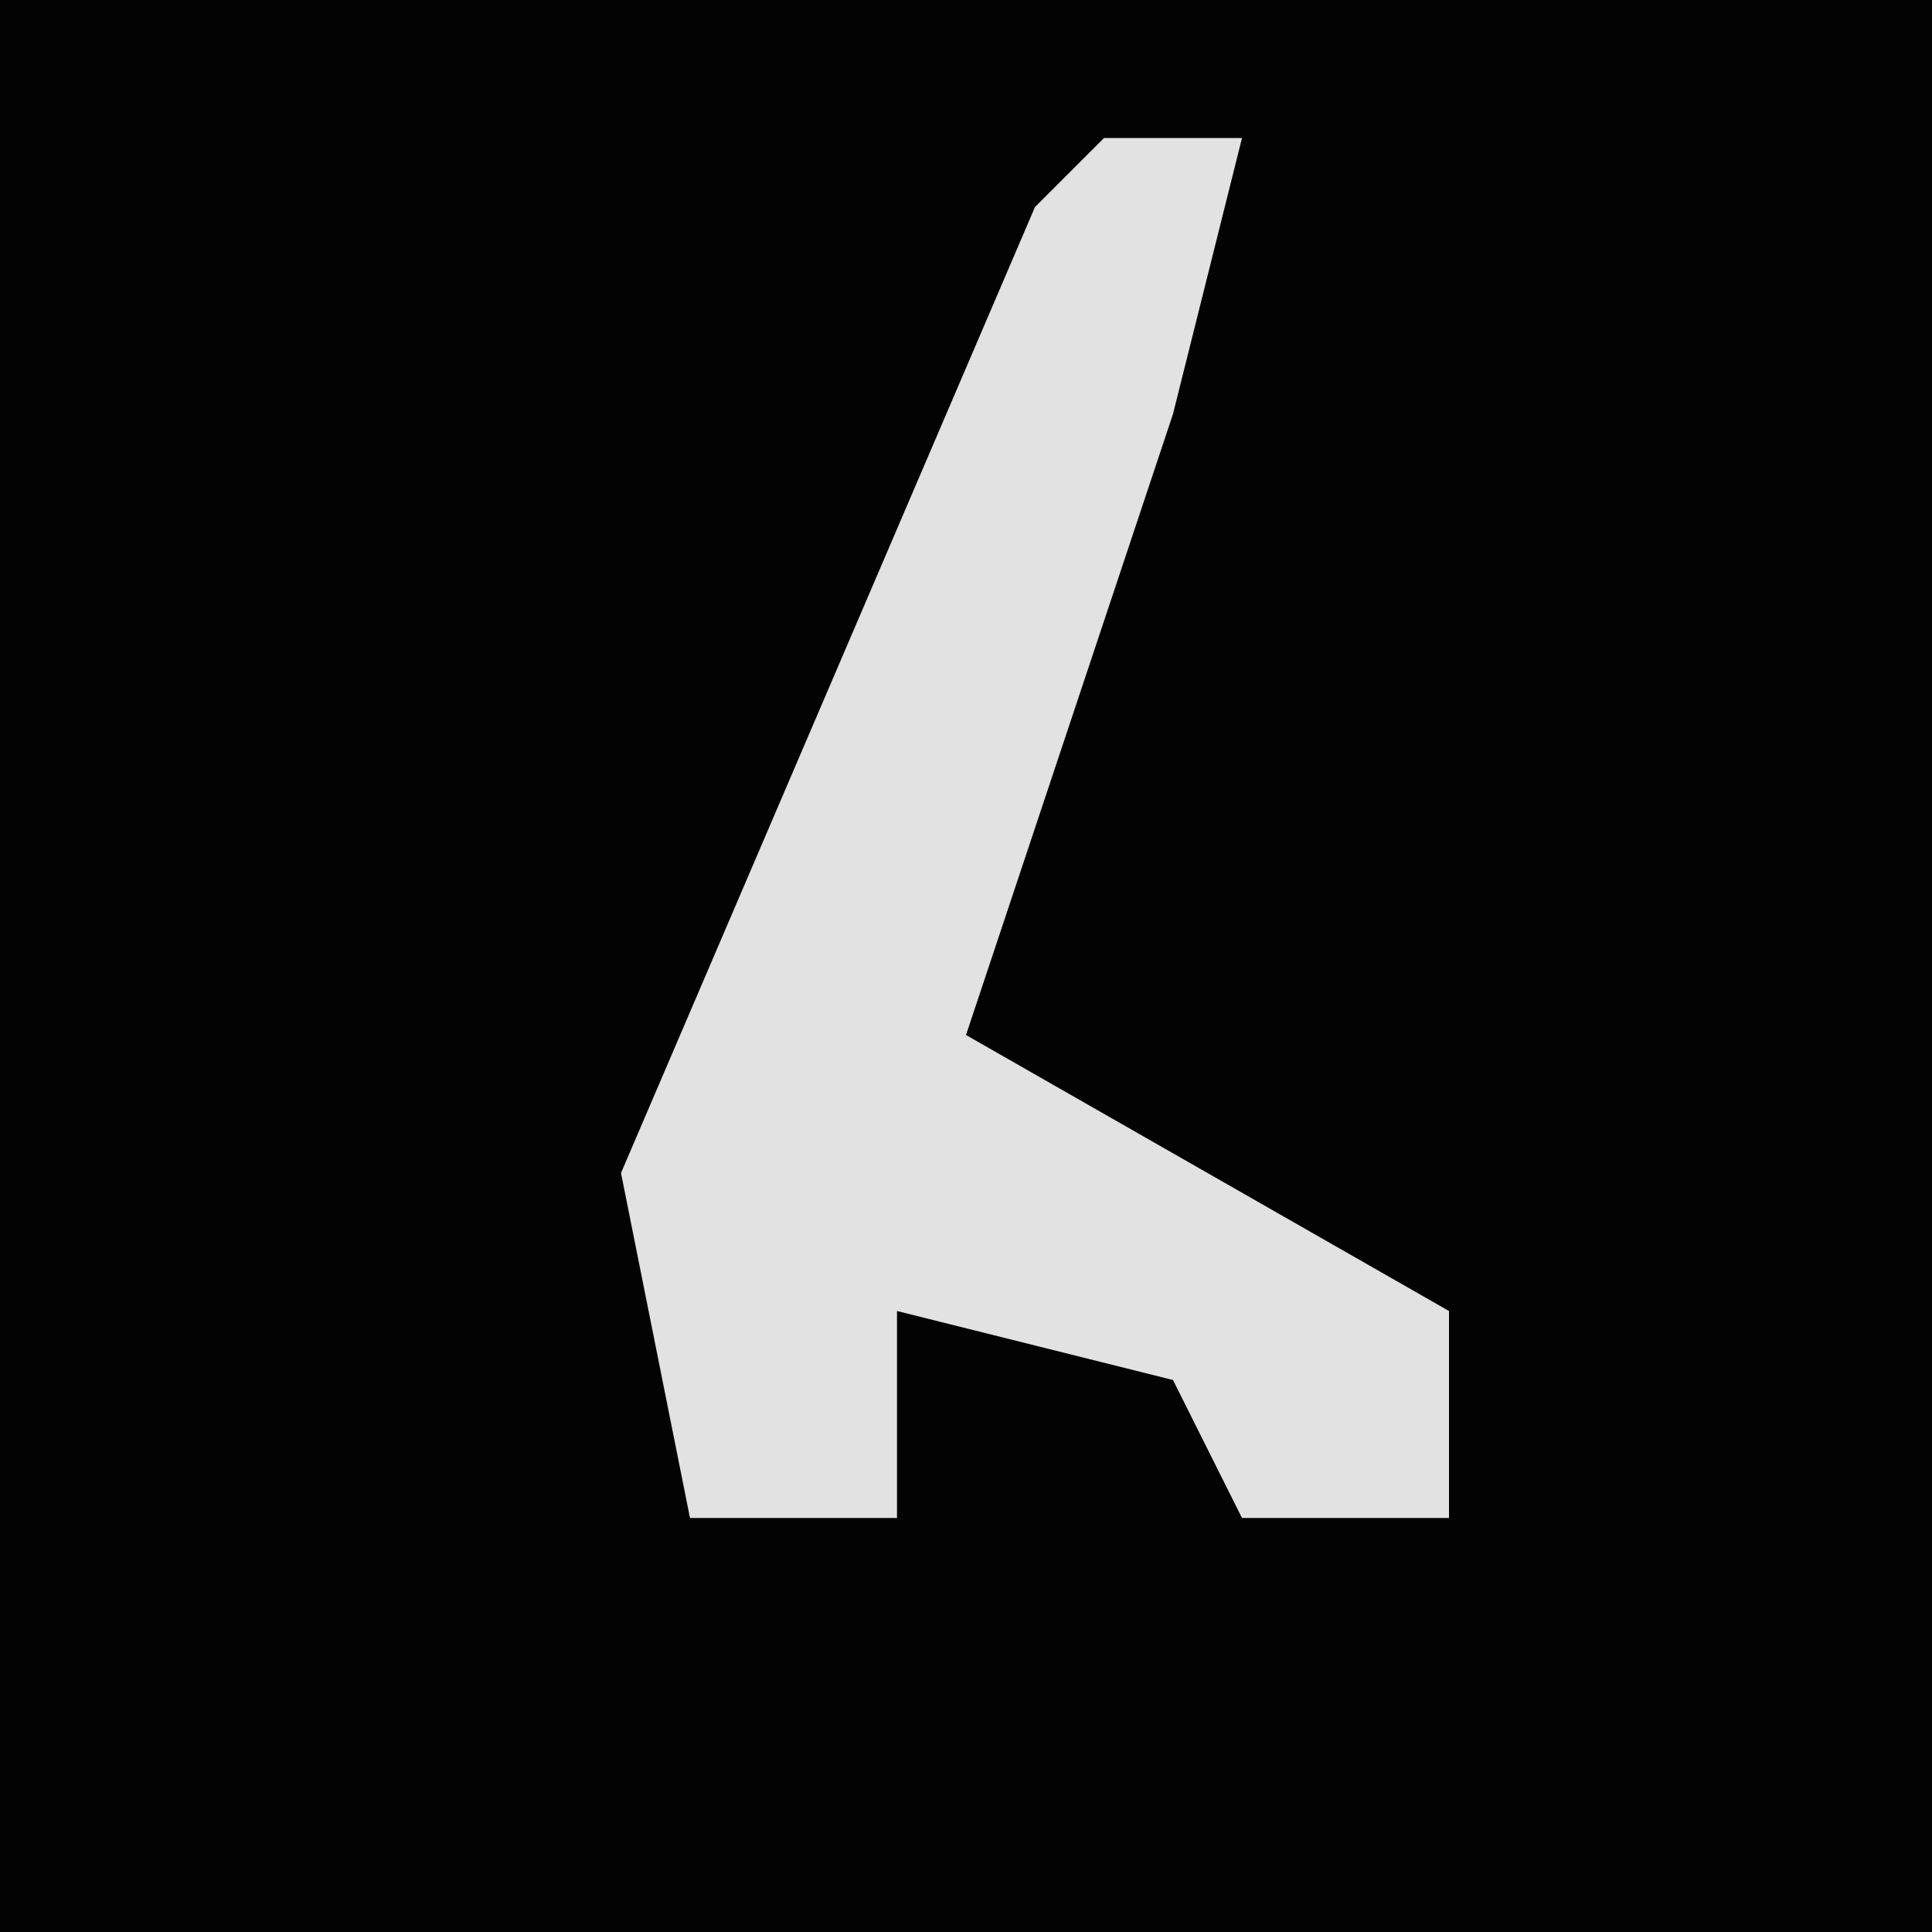 <?xml version="1.0" encoding="UTF-8"?>
<svg version="1.1" xmlns="http://www.w3.org/2000/svg" width="28" height="28">
<path d="M0,0 L28,0 L28,28 L0,28 Z " fill="#030303" transform="translate(0,0)"/>
<path d="M0,0 L2,0 L1,4 L-2,13 L5,17 L5,20 L2,20 L1,18 L-3,17 L-3,20 L-6,20 L-7,15 L-1,1 Z " fill="#E2E2E2" transform="translate(16,2)"/>
</svg>
